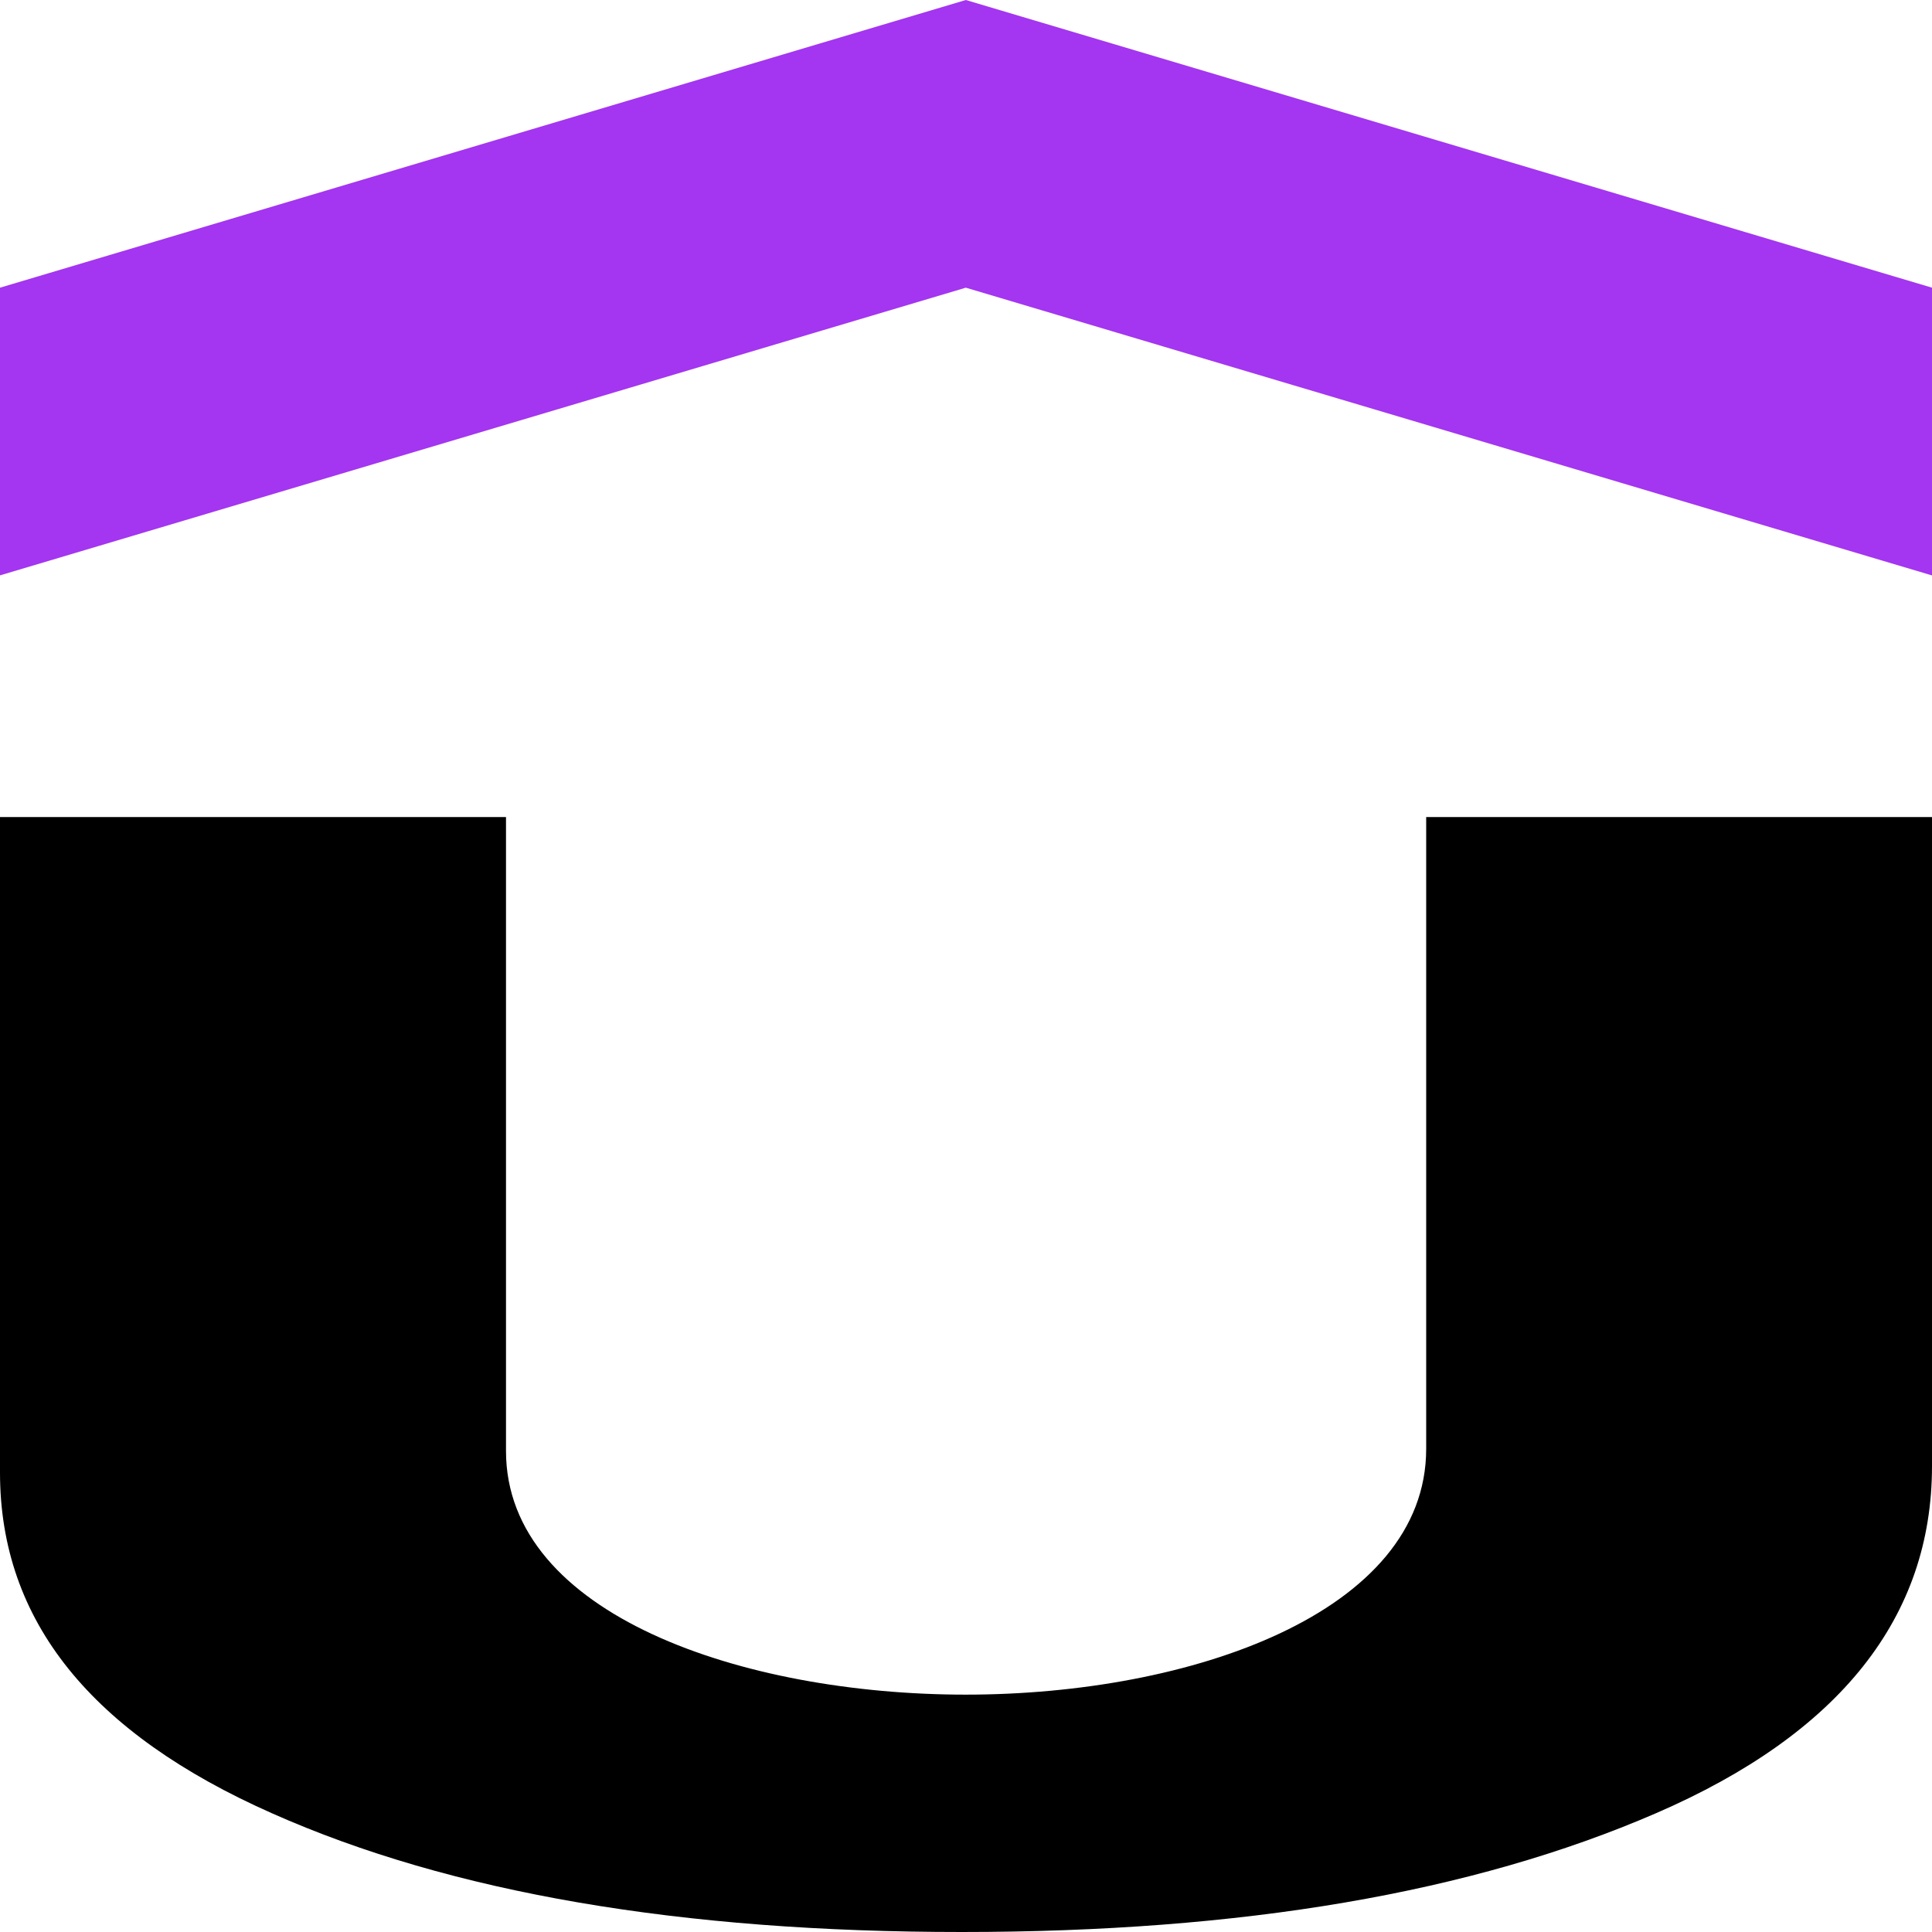 <?xml version="1.0" encoding="UTF-8"?>
<svg xmlns="http://www.w3.org/2000/svg" xmlns:xlink="http://www.w3.org/1999/xlink" width="56px" height="56px" viewBox="0 0 42 42" version="1.1">
<g id="surface1">
<path style=" stroke:none;fill-rule:nonzero;fill:rgb(64.314%,20.784%,94.118%);fill-opacity:1;" d="M 41.996 12.508 L 20.996 6.254 L 0 12.508 L 0 6.254 L 20.996 0 L 42 6.254 L 42 12.508 Z M 41.996 12.508 "/>
<path style=" stroke:none;fill-rule:nonzero;fill:rgb(0%,0%,0%);fill-opacity:1;" d="M 0 17.762 L 11 17.762 L 11 31.543 C 11 35.105 16.156 36.84 20.996 36.84 C 25.883 36.84 31.004 35.059 31.004 31.496 L 31.004 17.762 L 42 17.762 L 42 31.871 C 42 35.152 40.004 37.684 36 39.418 C 31.996 41.152 27 42 20.906 42 C 14.816 42 9.816 41.156 5.91 39.418 C 1.996 37.684 0 35.246 0 32.012 Z M 0 17.762 "/>
</g>
</svg>
